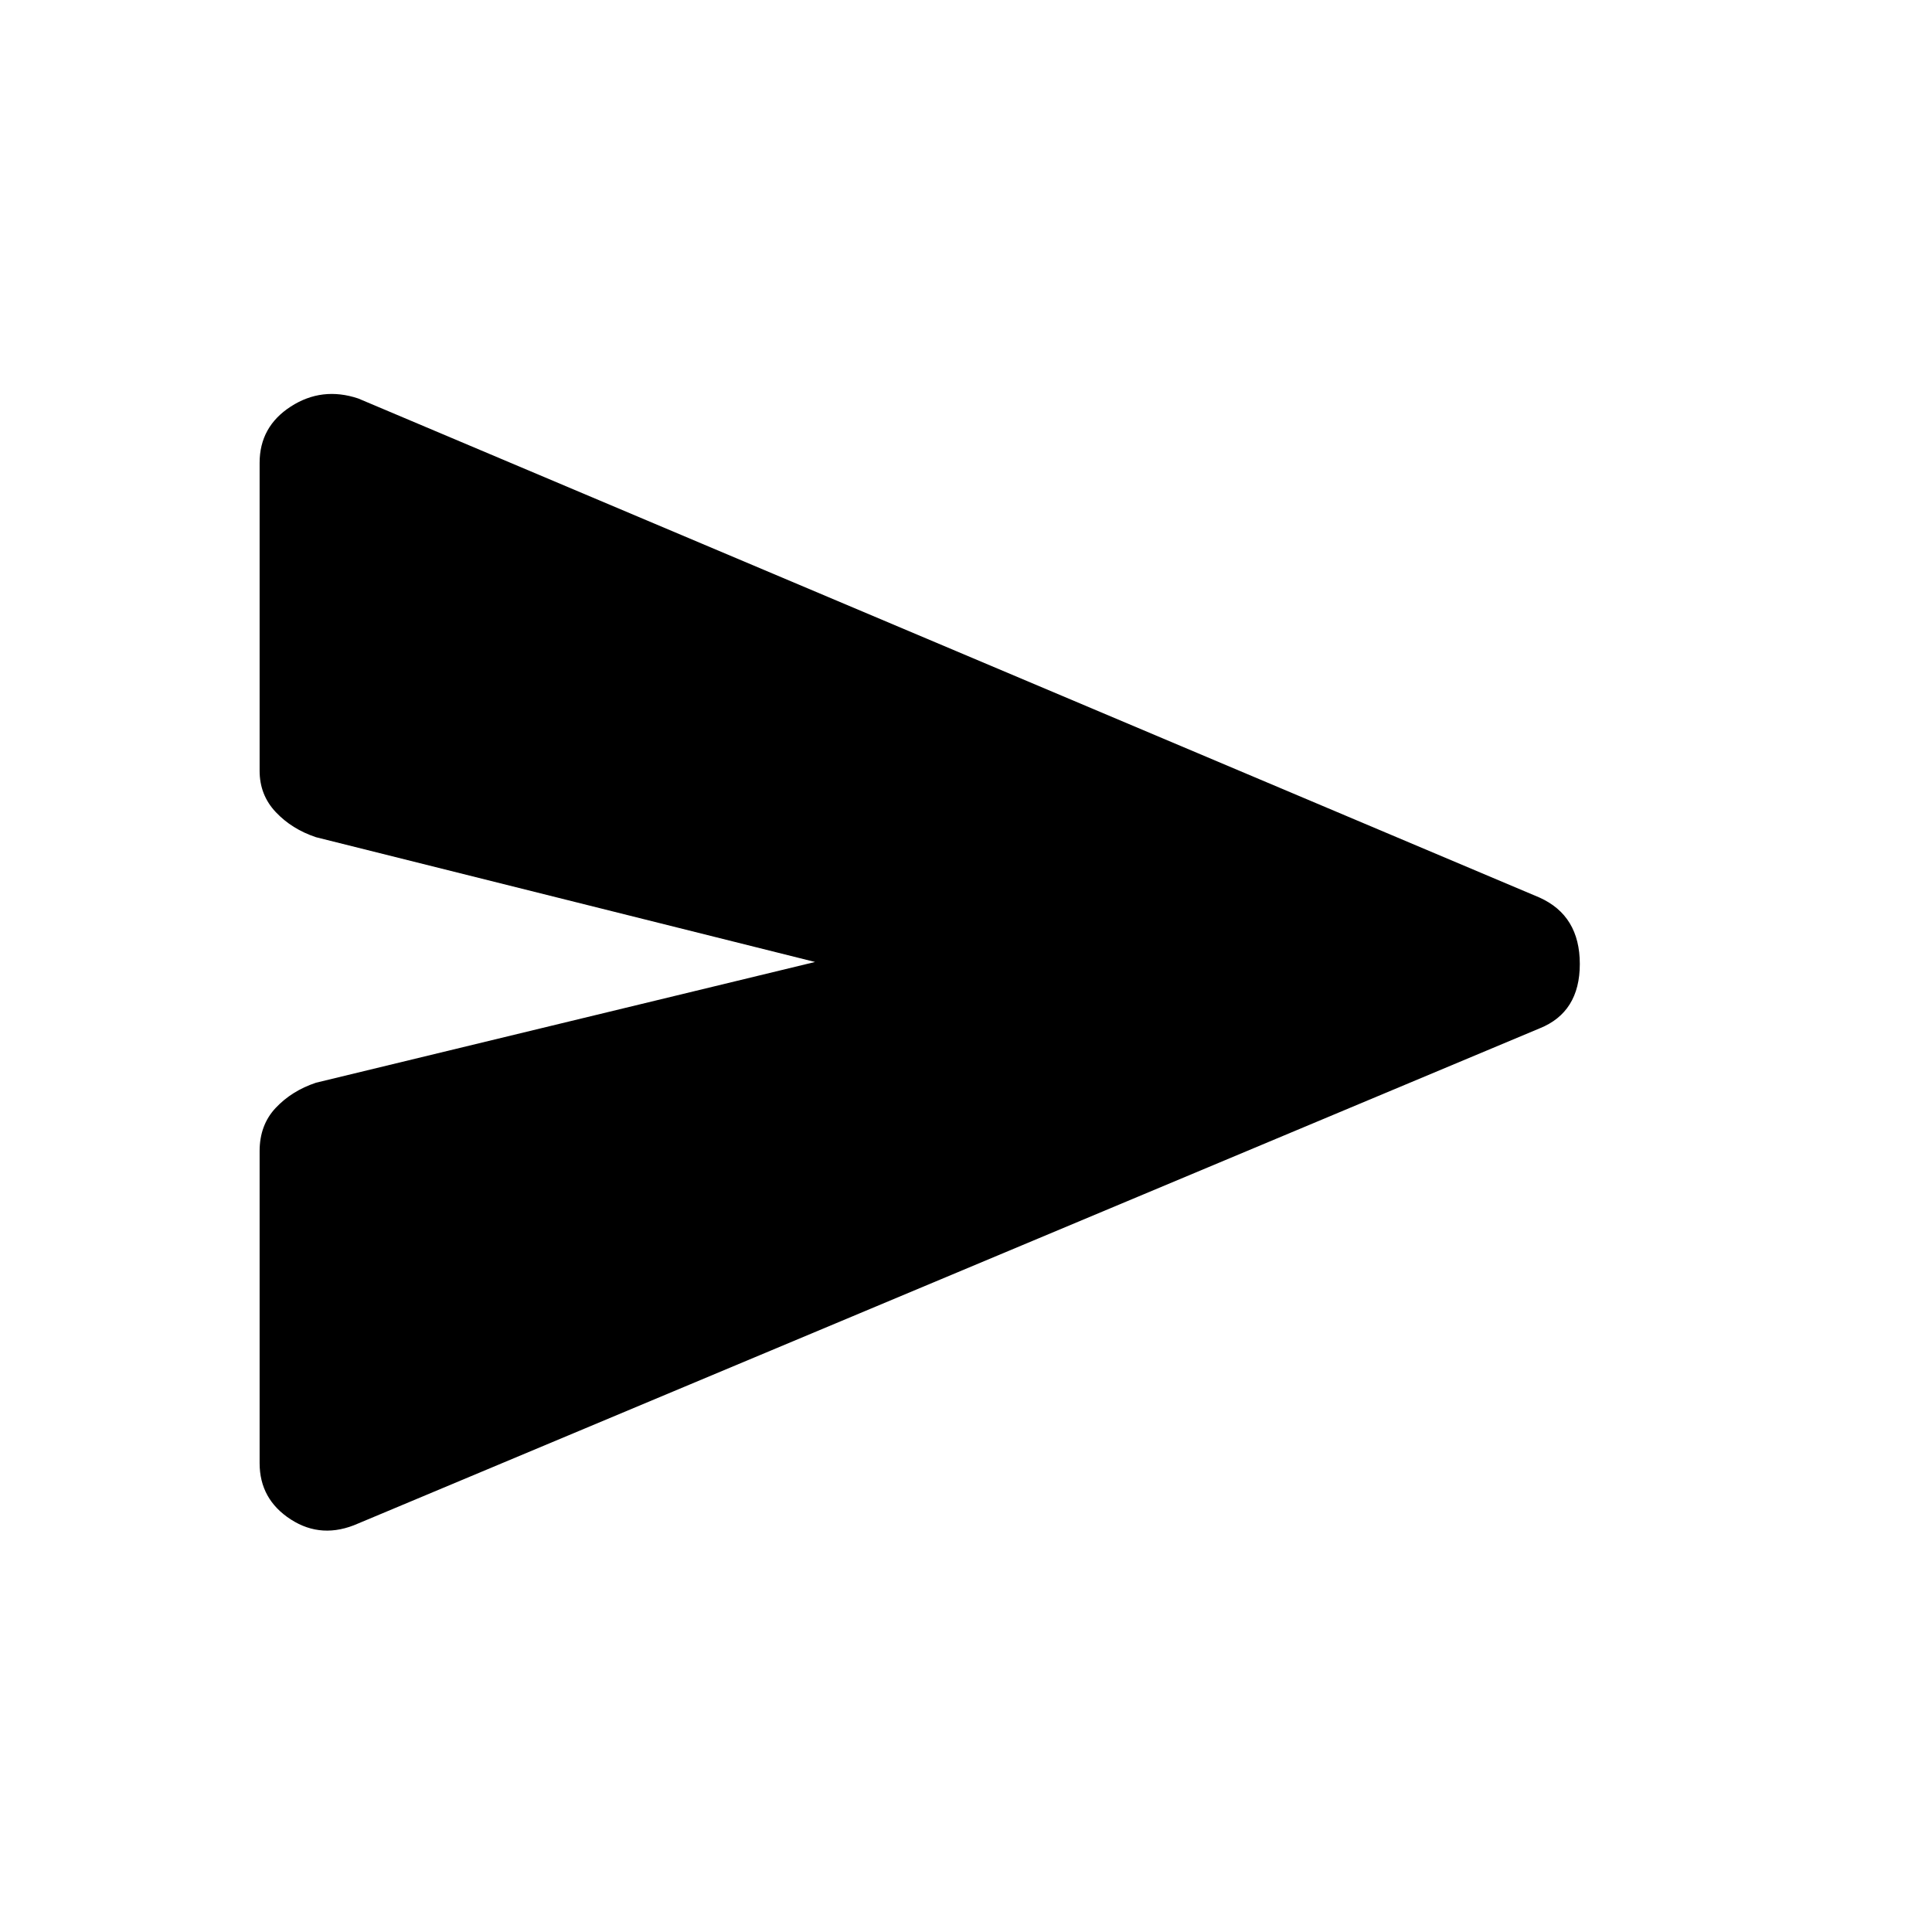 <svg xmlns="http://www.w3.org/2000/svg" height="48" width="48"><path d="M8.9 37.85Q8 38.25 7.225 37.75Q6.45 37.25 6.45 36.35V28.6Q6.45 27.95 6.85 27.525Q7.25 27.1 7.85 26.9L20.25 23.9L7.85 20.8Q7.25 20.6 6.85 20.175Q6.45 19.75 6.45 19.15V11.5Q6.45 10.6 7.225 10.1Q8 9.6 8.9 9.9L38.25 22.3Q39.25 22.75 39.25 23.95Q39.25 25.15 38.25 25.55Z"/></svg>
